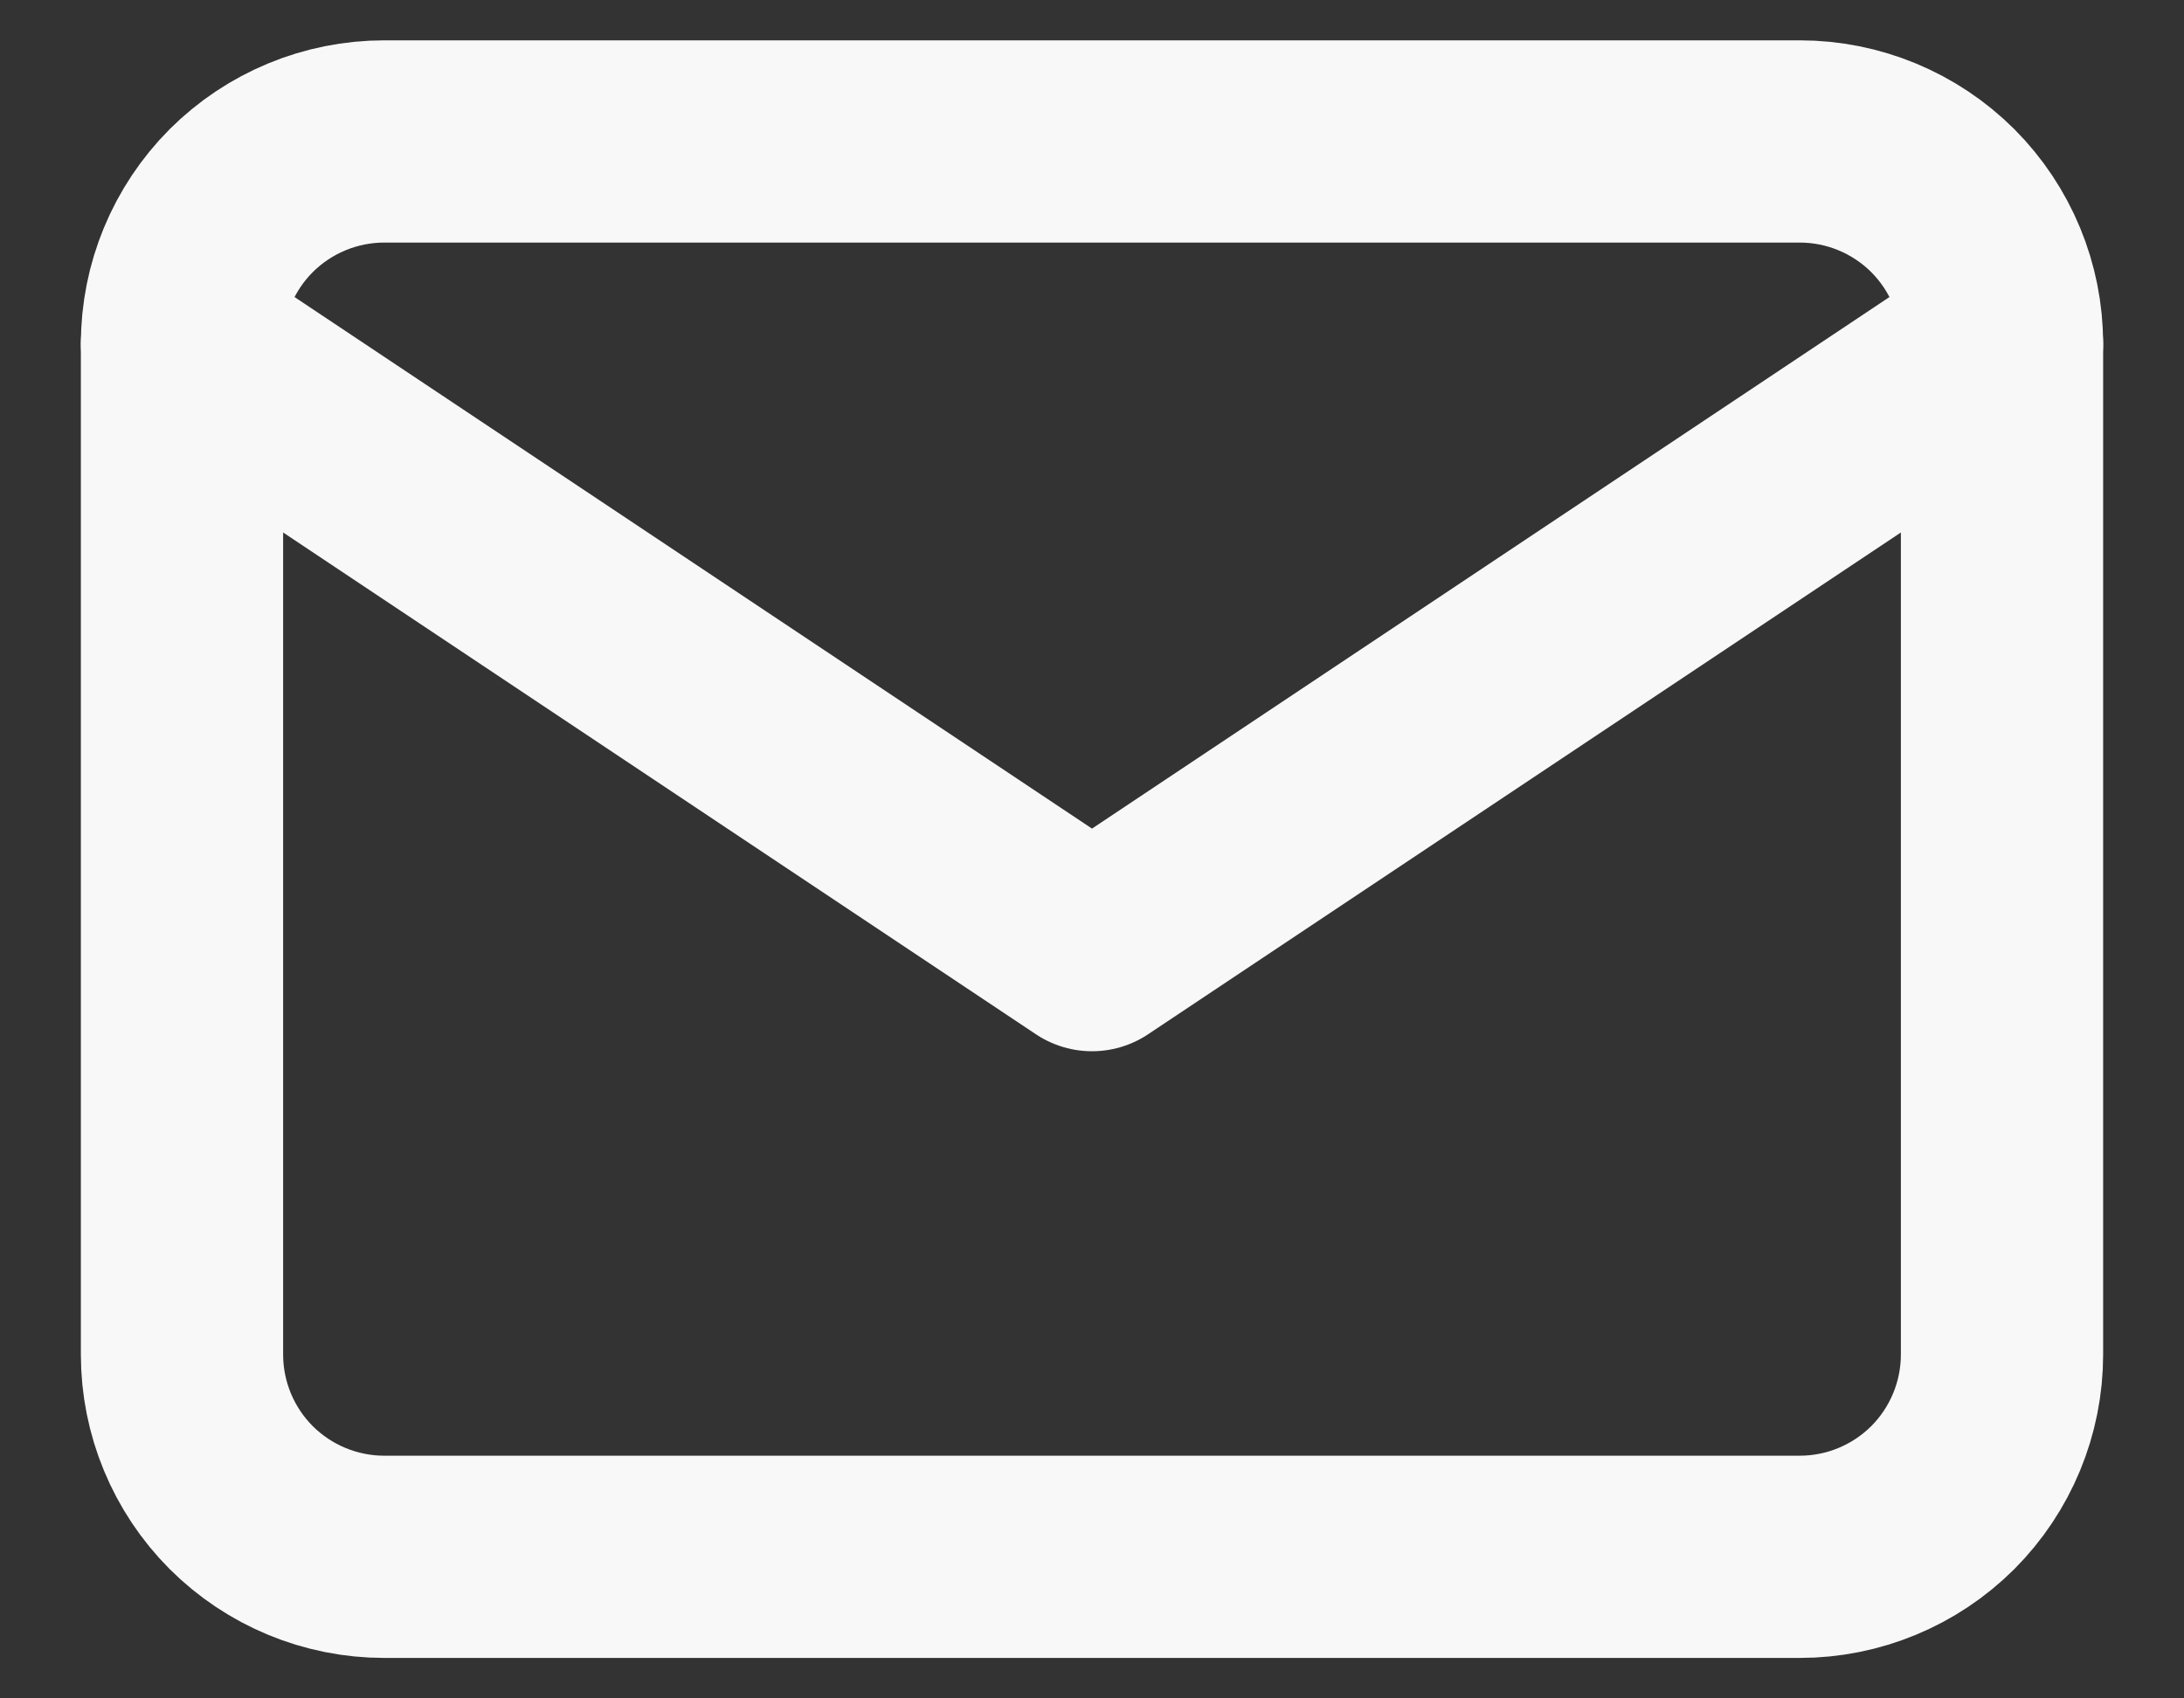 <svg width="18" height="14" viewBox="0 0 18 14" fill="none" xmlns="http://www.w3.org/2000/svg">
<rect x="0" y="0" width="18" height="14" fill="#333333" stroke="none"/>
<path d="M1.5 2.833C1.5 2.391 1.676 1.967 1.988 1.654C2.301 1.342 2.725 1.166 3.167 1.166H14.833C15.275 1.166 15.699 1.342 16.012 1.654C16.324 1.967 16.5 2.391 16.5 2.833V11.166C16.5 11.608 16.324 12.032 16.012 12.345C15.699 12.657 15.275 12.833 14.833 12.833H3.167C2.725 12.833 2.301 12.657 1.988 12.345C1.676 12.032 1.5 11.608 1.5 11.166V2.833Z" stroke="#F8F8F8" stroke-width="1.667" stroke-linecap="round" stroke-linejoin="round"/>
<path d="M1.5 2.832L9 7.832L16.5 2.832" stroke="#F8F8F8" stroke-width="1.667" stroke-linecap="round" stroke-linejoin="round"/>
</svg>
